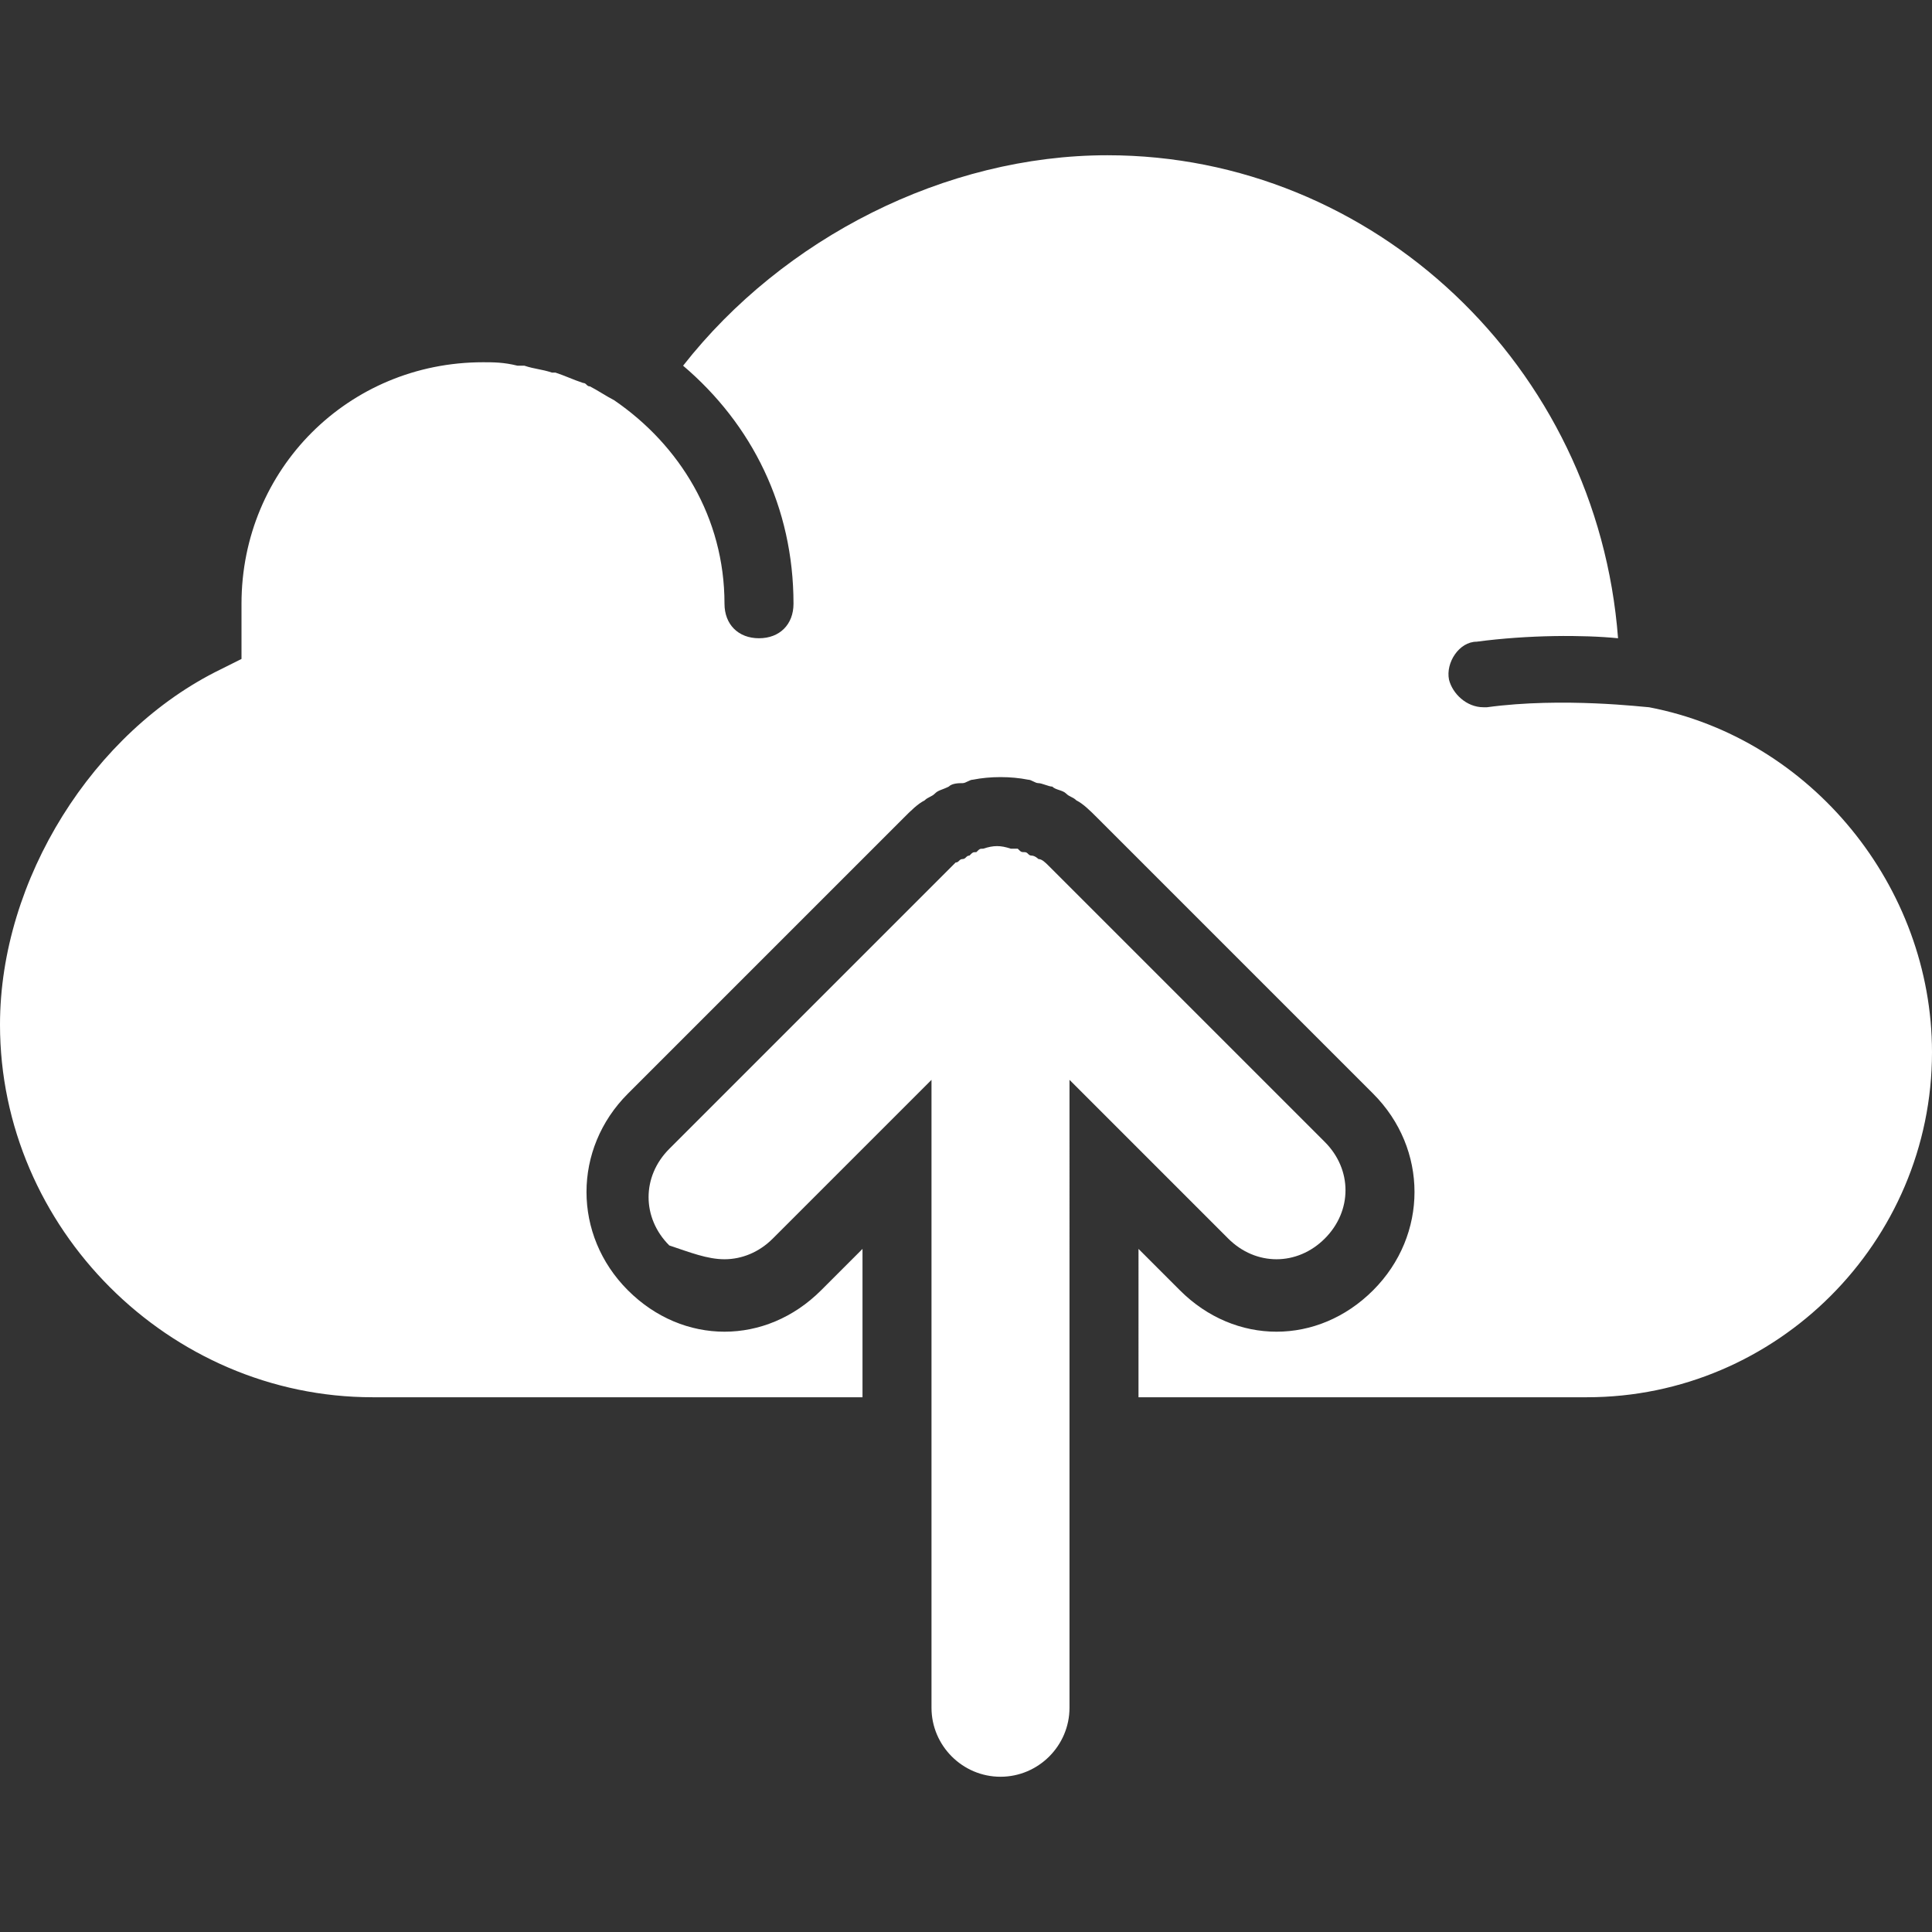 <svg xmlns="http://www.w3.org/2000/svg" viewBox="0 0 56 56" width="64" height="64"><rect x="0" y="0" width="56" height="56" fill="#333333" stroke="none"/><path d="M37 36.5c0.5 0 1-0.2 1.4-0.6 0.8-0.8 0.8-2 0-2.8l-8-8c-0.1-0.1-0.2-0.2-0.3-0.2 0 0-0.1-0.1-0.2-0.1 -0.1 0-0.1-0.1-0.2-0.1 -0.1 0-0.1 0-0.2-0.1 -0.1 0-0.1 0-0.2 0 -0.3-0.1-0.5-0.1-0.8 0 -0.1 0-0.1 0-0.2 0.1 -0.1 0-0.1 0-0.2 0.1 -0.1 0-0.1 0.1-0.2 0.1 -0.1 0-0.1 0.1-0.2 0.1 -0.1 0.1-0.2 0.2-0.3 0.3l-8 8c-0.8 0.8-0.8 2 0 2.8C20 36.3 20.5 36.5 21 36.5s1-0.2 1.4-0.6L27 31.3V49.5c0 1.1 0.9 2 2 2s2-0.9 2-2V31.3l4.6 4.6C36 36.3 36.5 36.5 37 36.5z" fill="#ffffff"/><path d="M47.8 20.5c-0.1 0-2.5-0.3-4.7 0C43.1 20.5 43 20.5 43 20.5c-0.5 0-0.9-0.4-1-0.8 -0.1-0.5 0.3-1.1 0.8-1.1 1.5-0.2 3.1-0.2 4.1-0.1C46.3 10.6 39.8 4.5 32.1 4.5c-4.7 0-9.4 2.4-12.3 6.1 2 1.7 3.2 4.1 3.2 6.9 0 0.6-0.4 1-1 1s-1-0.4-1-1c0-2.5-1.3-4.6-3.2-5.9 -0.2-0.1-0.5-0.3-0.7-0.4 -0.1 0-0.1-0.1-0.2-0.1 -0.3-0.1-0.5-0.2-0.8-0.3 0 0-0.1 0-0.1 0 -0.3-0.1-0.5-0.1-0.8-0.2 -0.1 0-0.2 0-0.2 0C14.6 10.5 14.3 10.5 14 10.5c-3.9 0-7 3.1-7 7 0 0.1 0 0.2 0 0.2l0 0.2 0 0.2C7 18.2 7 18.4 7 18.5v0.6l-0.6 0.3C2.7 21.2 0 25.5 0 29.7 0 35.6 4.9 40.5 10.8 40.5h14.2v-4.3l-1.2 1.2c-0.8 0.8-1.8 1.2-2.8 1.2s-2-0.4-2.8-1.2c-1.6-1.6-1.6-4.1 0-5.7l8-8h0c0.2-0.2 0.4-0.4 0.6-0.5 0.1-0.1 0.2-0.1 0.3-0.2 0.1-0.1 0.2-0.1 0.4-0.2 0.1-0.1 0.3-0.1 0.4-0.1 0.1 0 0.2-0.1 0.3-0.1 0.5-0.1 1.1-0.1 1.6 0 0.1 0 0.2 0.1 0.3 0.1 0.1 0 0.3 0.1 0.4 0.1 0.1 0.1 0.3 0.1 0.4 0.2 0.1 0.1 0.2 0.1 0.3 0.2 0.2 0.1 0.4 0.3 0.6 0.5h0l8 8c1.6 1.6 1.6 4.1 0 5.7 -0.8 0.8-1.8 1.2-2.8 1.2s-2-0.4-2.8-1.2l-1.2-1.2V40.5h2.3c0.1 0 0.1 0 0.2 0l0.2 0 0.3 0c0.1 0 0.1 0 0.2 0h9.8C51.5 40.5 56 36 56 30.5 56 25.7 52.5 21.4 47.8 20.5z" fill="#ffffff"/></svg>
